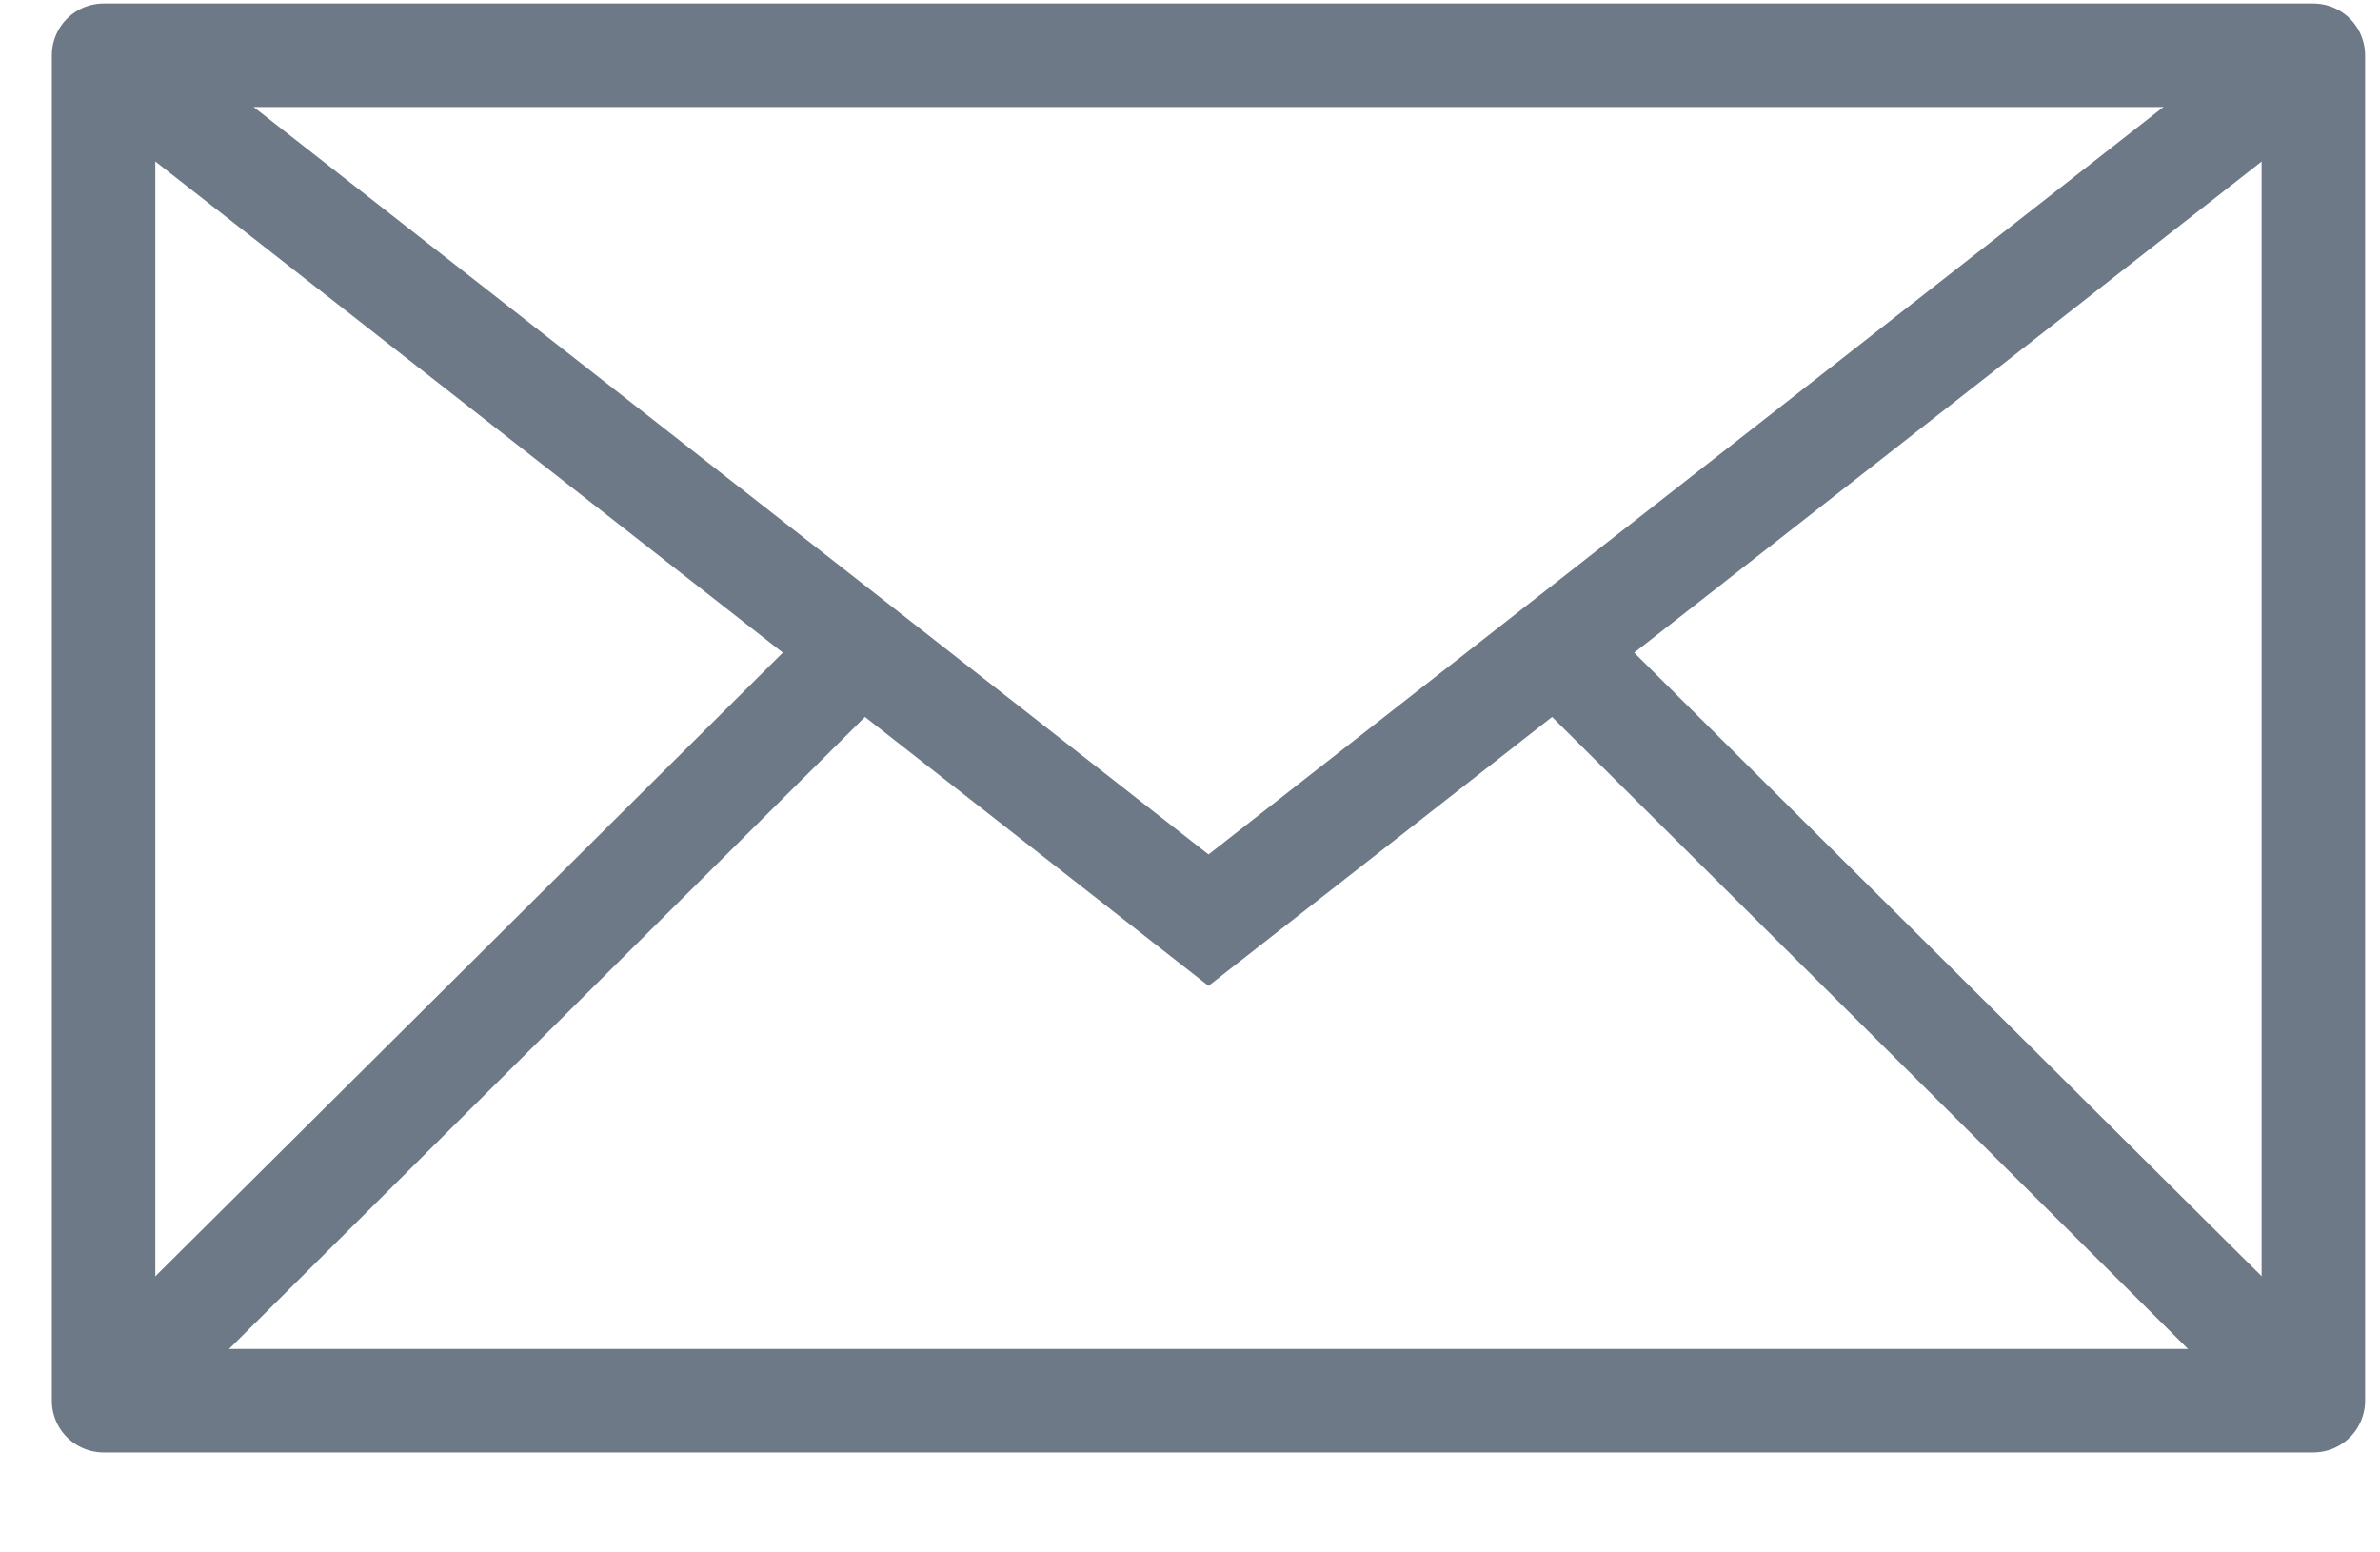 <svg width="23" height="15" viewBox="0 0 23 15" fill="none" xmlns="http://www.w3.org/2000/svg">
<rect x="1.001" y="0.534" width="21.355" height="13" stroke="#6D7986" stroke-linecap="round" stroke-linejoin="round"/>
<path d="M1.001 0.534L11.679 8.891L22.357 0.534" stroke="#6D7986"/>
<path d="M1.001 13.534L8.476 6.106" stroke="#6D7986"/>
<path fill-rule="evenodd" clip-rule="evenodd" d="M22.357 13.534L14.882 6.106L22.357 13.534Z" stroke="#6D7986"/>
</svg>
